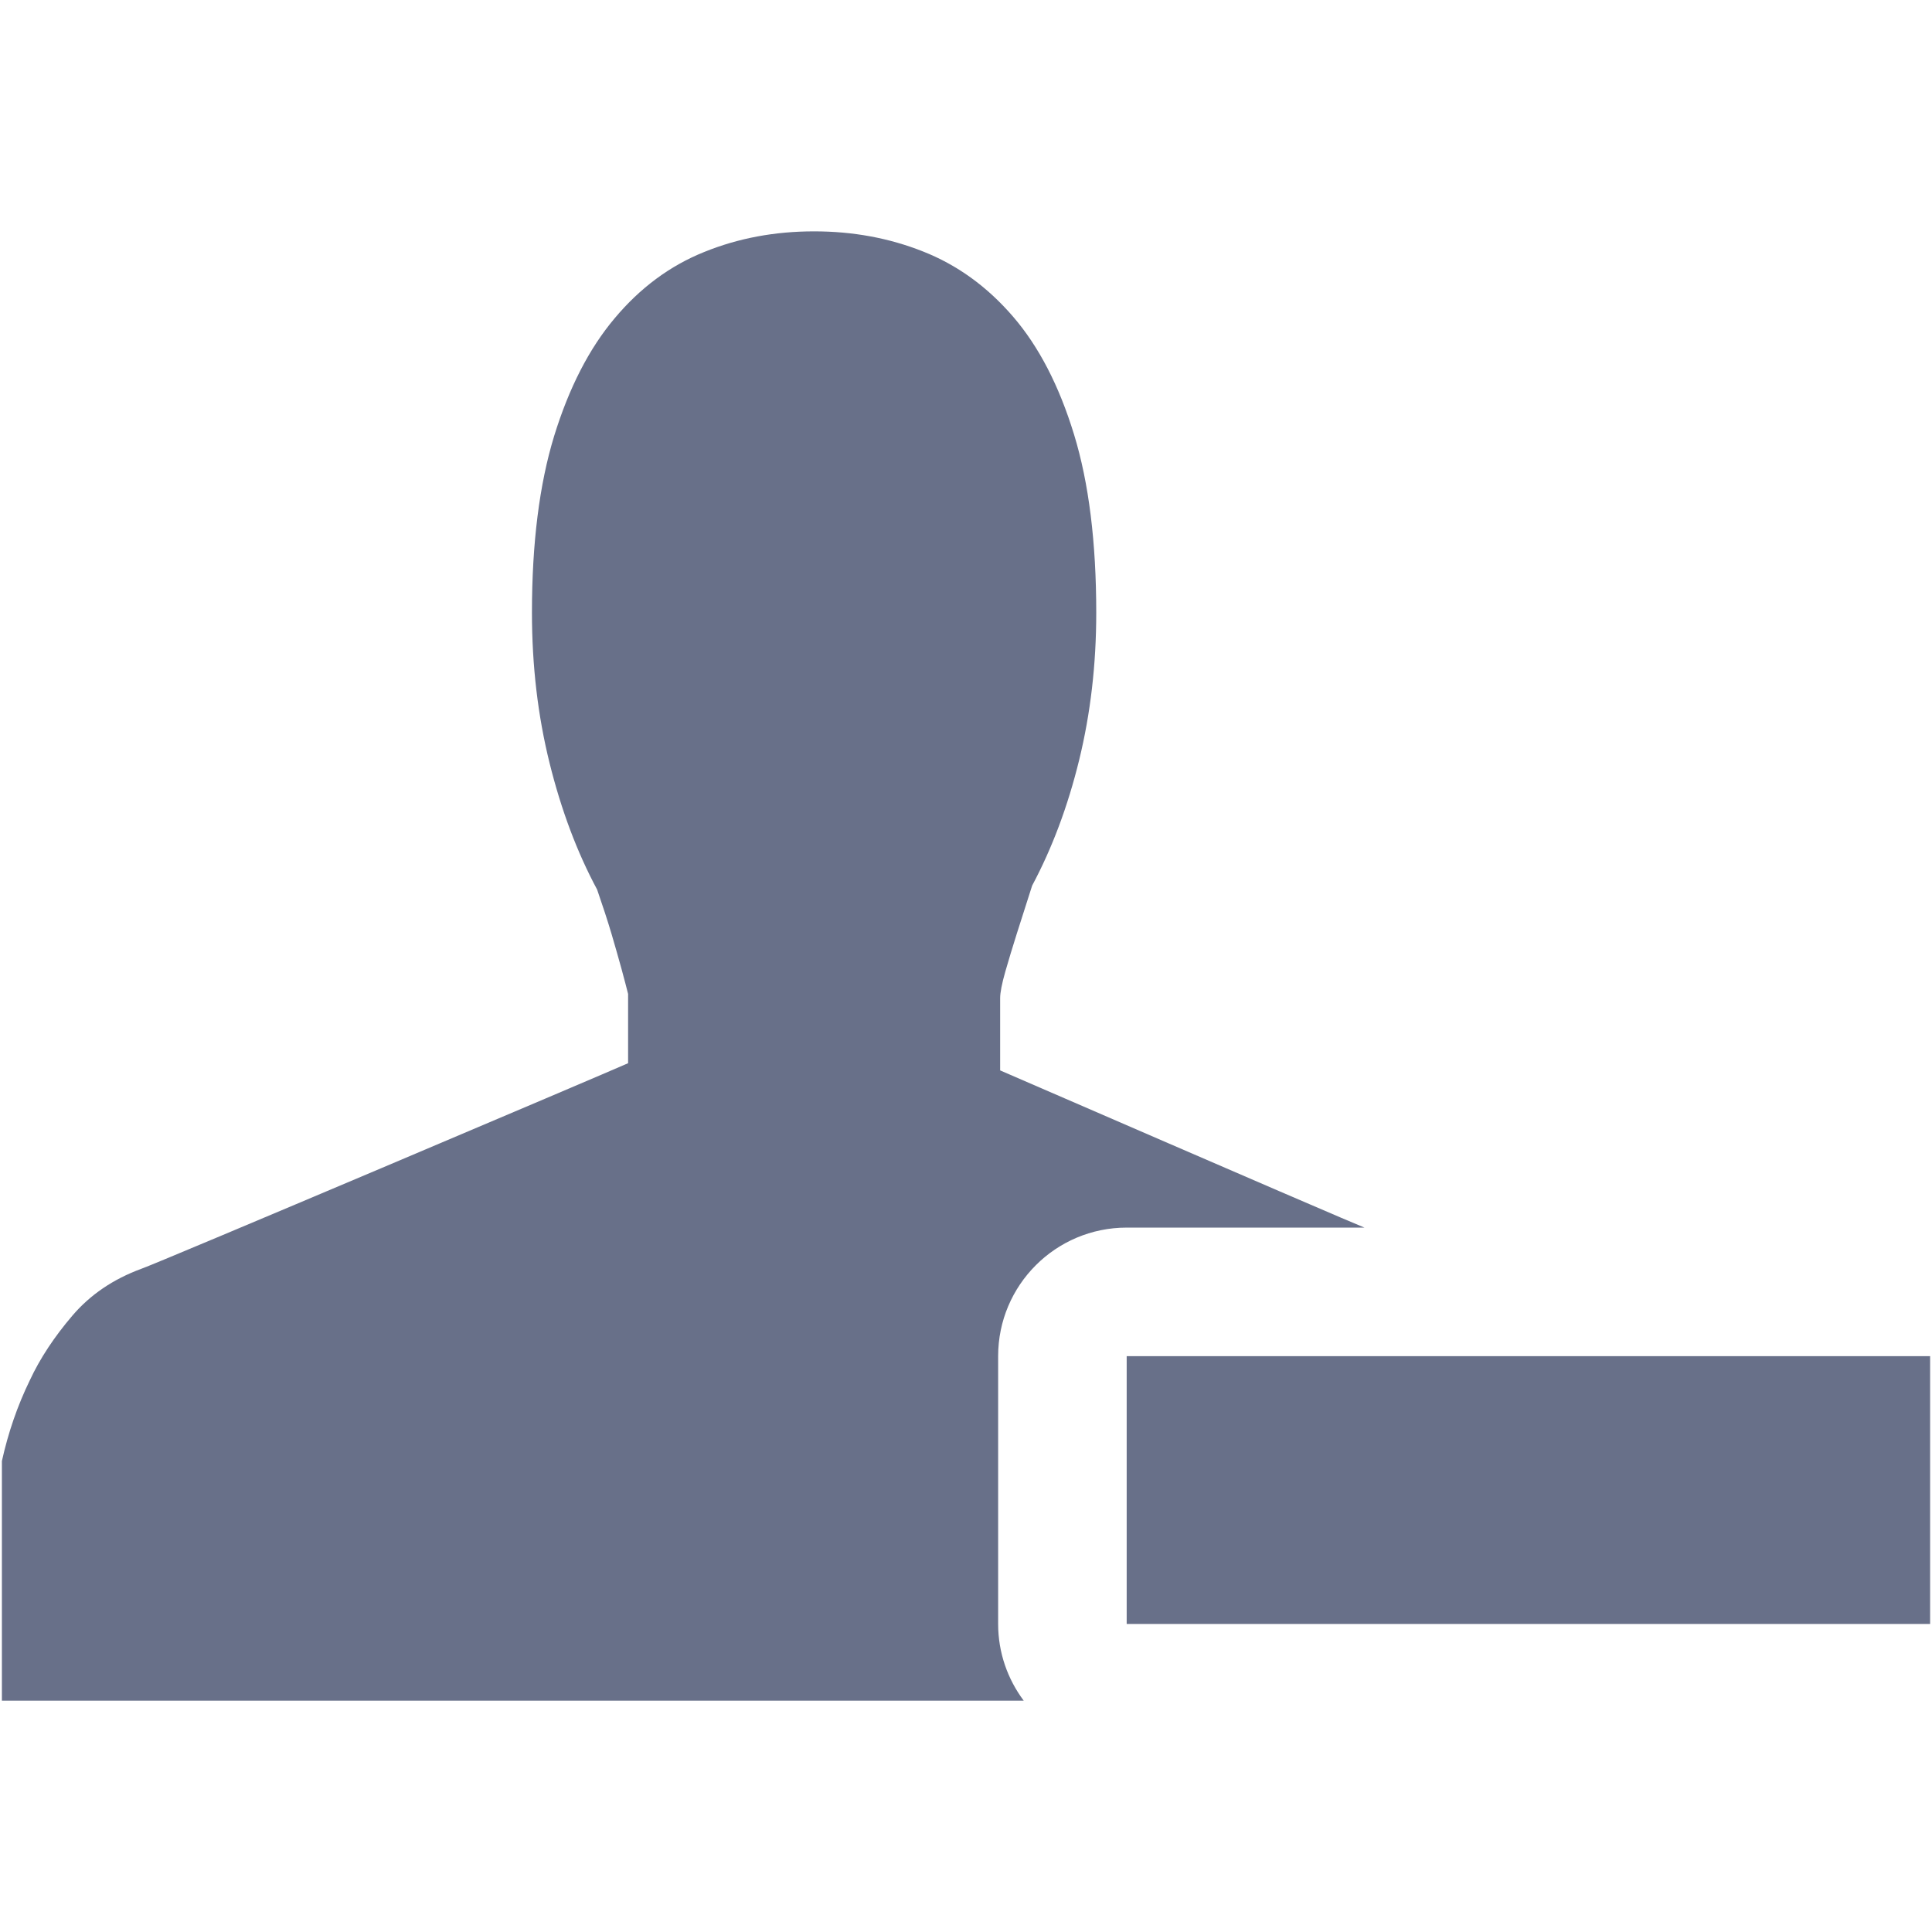 <?xml version="1.0" encoding="iso-8859-1"?>
<!DOCTYPE svg PUBLIC "-//W3C//DTD SVG 1.1//EN" "http://www.w3.org/Graphics/SVG/1.1/DTD/svg11.dtd">
<svg 
 version="1.1" xmlns="http://www.w3.org/2000/svg" xmlns:xlink="http://www.w3.org/1999/xlink" x="0px" y="0px" width="512px"
	 height="512px" viewBox="0 0 512 512" enable-background="new 0 0 512 512" xml:space="preserve"
><g id="b75708d097f2188dff6617b0f00cf7af"><g></g><g fill="#687089"><path display="inline" d="M511.5,430.367H298.583v-70.974H511.5V430.367z M264.517,430.367v-70.974
		c0-18.813,15.254-34.066,34.066-34.066h63.011c-2.753-1.182-4.957-2.108-6.176-2.607c-7.29-3.049-84.522-36.508-90.369-39.053
		v-19.154c0-1.443,0.445-3.782,1.368-7.023c0.906-3.152,1.917-6.479,3.02-9.979c1.26-4.003,2.636-8.301,4.096-12.823
		c5.281-9.893,9.444-20.967,12.463-33.304c3.011-12.338,4.521-25.314,4.521-39.021c0-18.607-1.95-34.393-5.889-47.234
		c-3.946-12.89-9.314-23.286-16.172-31.239c-6.846-7.937-14.775-13.671-23.824-17.238c-9.032-3.589-18.651-5.34-28.881-5.34
		c-10.417,0-20.127,1.805-29.156,5.477c-9.053,3.639-16.946,9.496-23.683,17.534c-6.774,8.022-12.105,18.418-16.052,31.208
		c-3.909,12.769-5.888,28.382-5.888,46.833c0,14.054,1.567,27.345,4.67,39.854c3.102,12.511,7.311,23.67,12.6,33.528
		c1.452,4.213,2.753,8.145,3.826,11.767c0.927,3.116,1.775,6.169,2.62,9.184c0.811,3.013,1.41,5.265,1.763,6.704v18.359
		c-5.66,2.549-125.151,53.213-128.989,54.477c-7.489,2.757-13.586,6.899-18.343,12.492c-4.741,5.568-8.496,11.216-11.236,17.104
		c-3.285,6.758-5.726,13.881-7.381,21.362v63.496h270.791C267.054,445.014,264.517,437.994,264.517,430.367z"></path></g></g></svg>